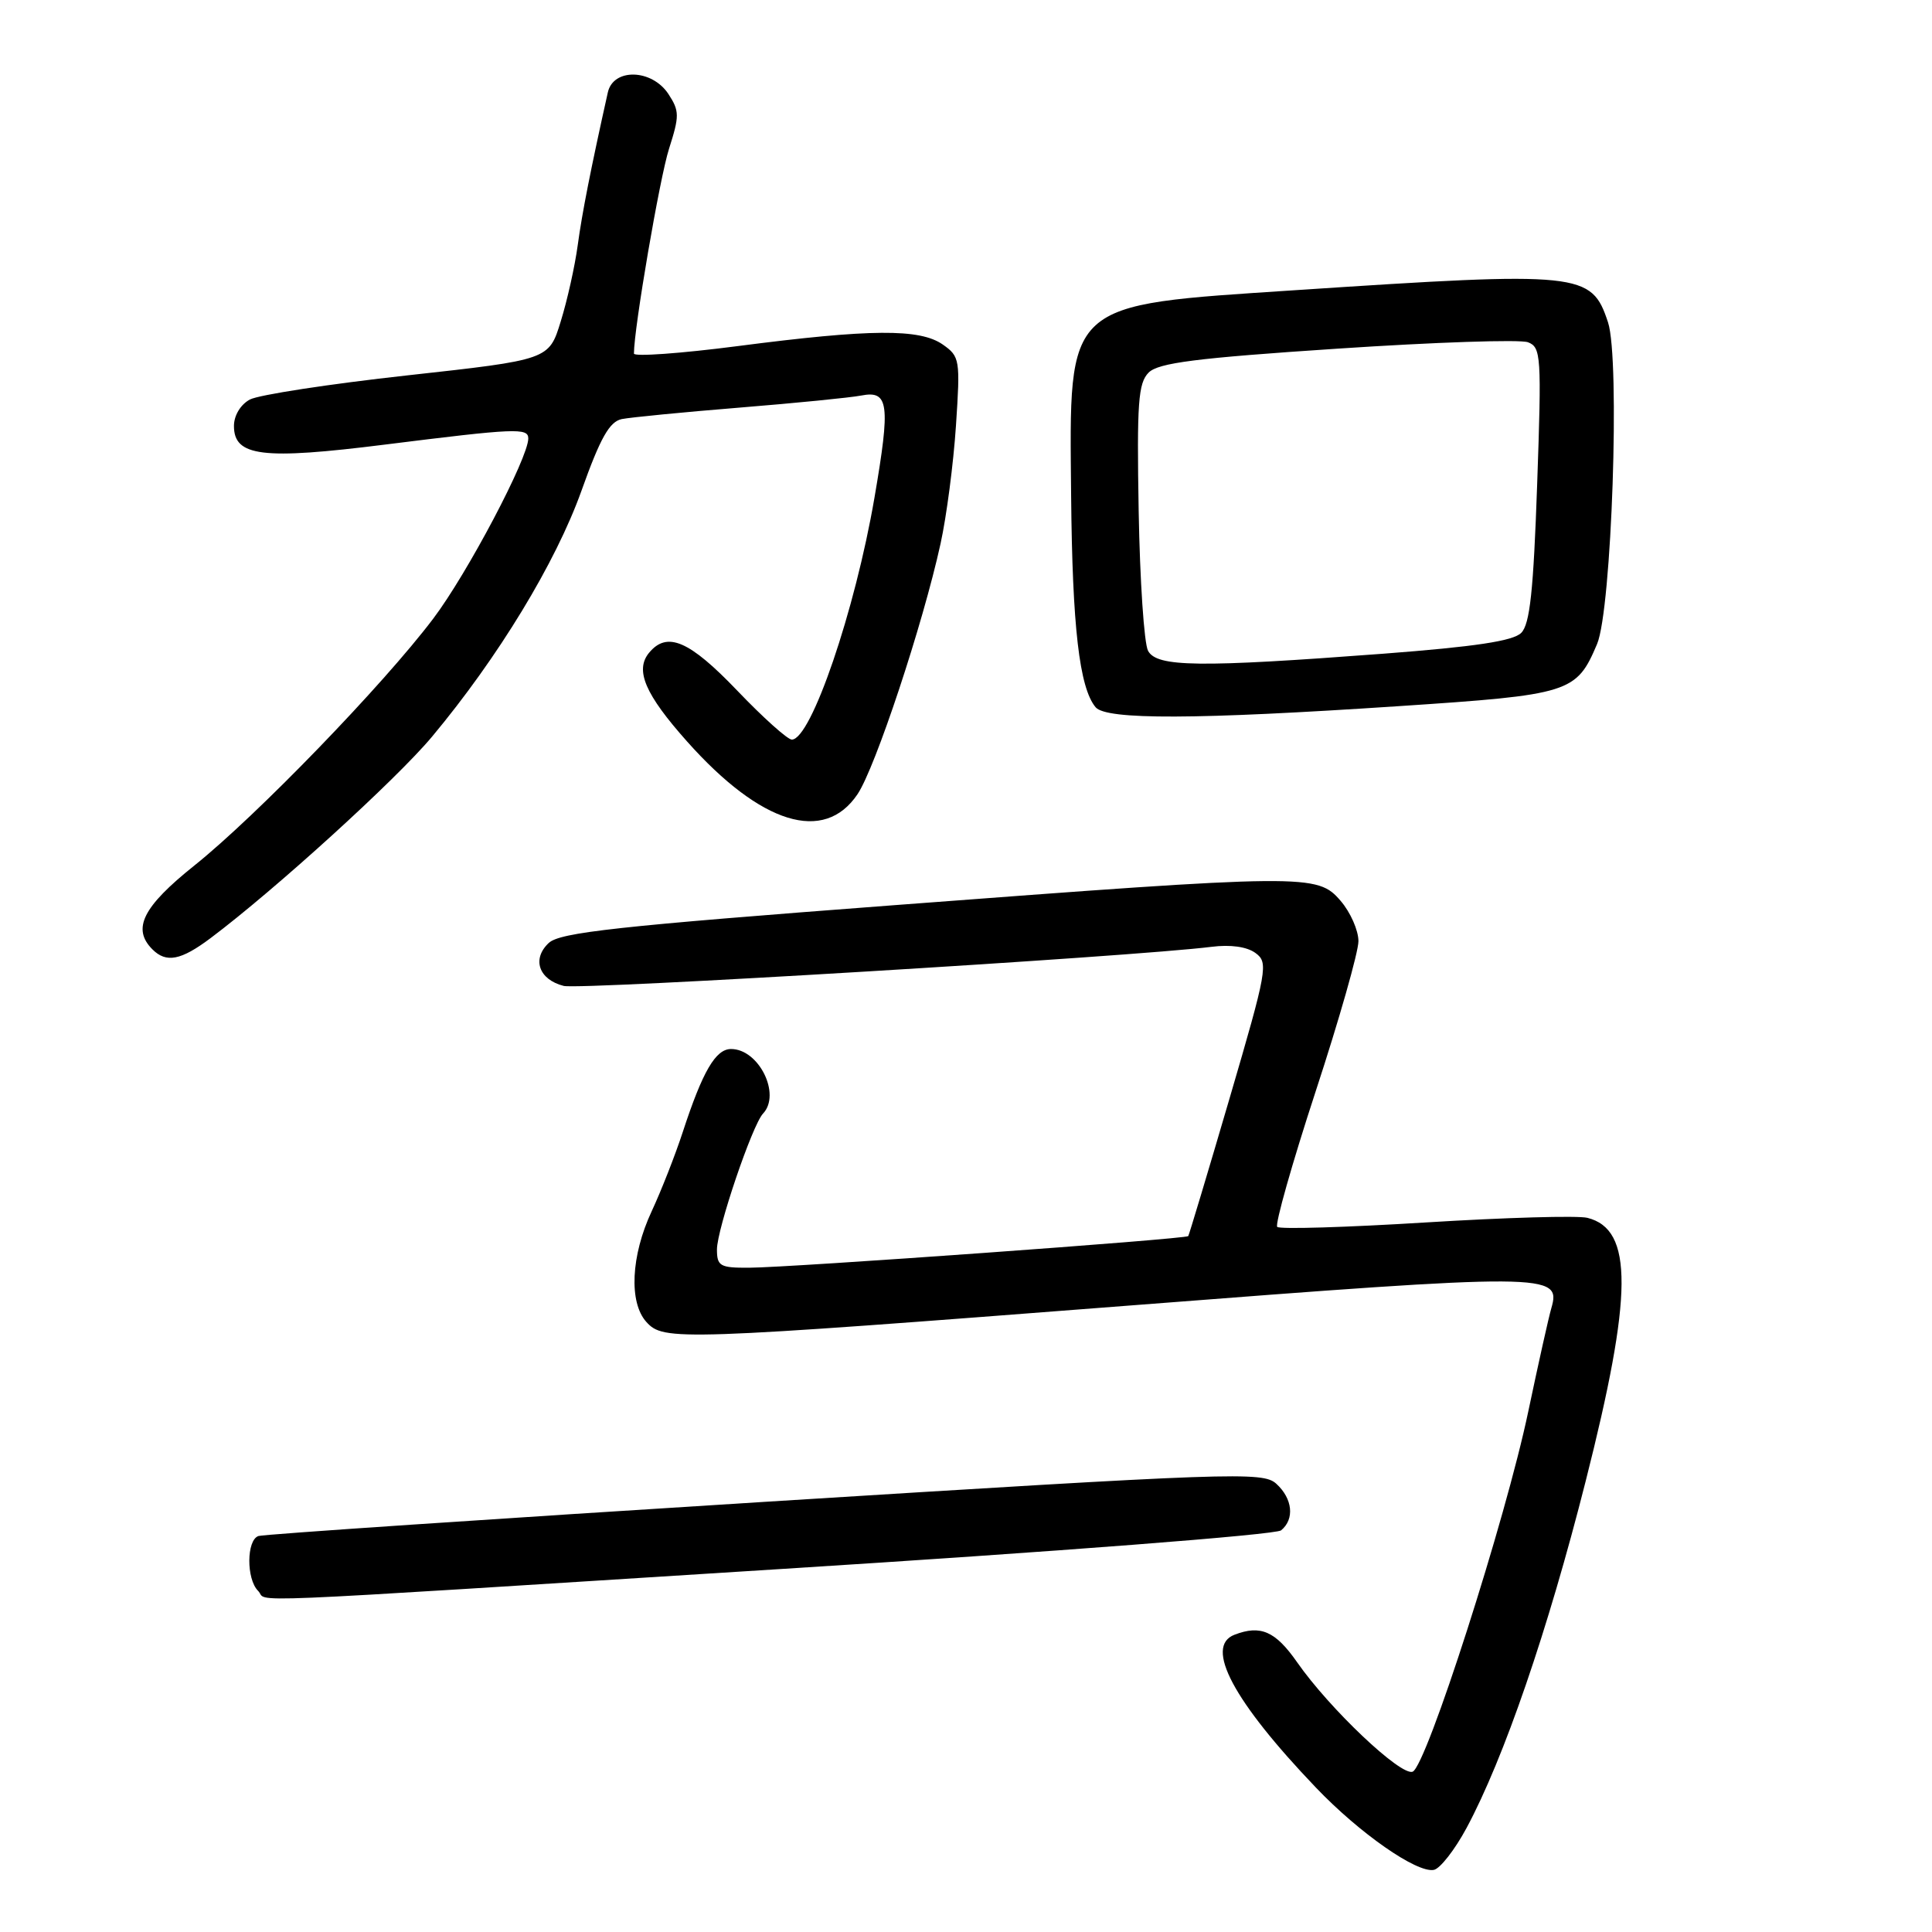 <?xml version="1.0" encoding="UTF-8" standalone="no"?>
<!DOCTYPE svg PUBLIC "-//W3C//DTD SVG 1.1//EN" "http://www.w3.org/Graphics/SVG/1.1/DTD/svg11.dtd" >
<svg xmlns="http://www.w3.org/2000/svg" xmlns:xlink="http://www.w3.org/1999/xlink" version="1.1" viewBox="0 0 256 256">
 <g >
 <path fill="currentColor"
d=" M 194.33 242.21 C 199.28 232.99 205.08 216.11 210.11 196.26 C 216.38 171.54 216.44 162.90 210.34 161.37 C 209.07 161.05 199.44 161.33 188.93 161.98 C 178.43 162.63 169.57 162.90 169.24 162.57 C 168.92 162.25 171.20 154.18 174.32 144.65 C 177.45 135.11 180.00 126.14 180.00 124.71 C 180.00 123.28 178.94 120.88 177.65 119.38 C 174.55 115.77 173.36 115.79 118.50 119.94 C 81.77 122.72 74.20 123.55 72.71 124.95 C 70.44 127.08 71.40 129.81 74.70 130.64 C 76.89 131.19 150.22 126.76 160.52 125.46 C 163.04 125.14 165.22 125.44 166.36 126.28 C 168.09 127.54 167.92 128.48 162.92 145.55 C 160.03 155.42 157.56 163.63 157.45 163.79 C 157.18 164.18 104.71 167.96 99.25 167.98 C 95.41 168.00 95.00 167.77 95.00 165.56 C 95.00 162.87 99.68 149.06 101.11 147.55 C 103.52 144.99 100.55 139.00 96.87 139.00 C 94.82 139.00 93.10 141.96 90.47 150.00 C 89.48 153.03 87.63 157.75 86.35 160.50 C 83.60 166.39 83.31 172.58 85.65 175.17 C 87.94 177.69 89.66 177.64 149.94 172.97 C 205.27 168.68 206.91 168.69 205.56 173.34 C 205.21 174.53 203.84 180.68 202.51 187.00 C 199.52 201.29 189.00 234.06 187.18 234.76 C 185.61 235.36 176.16 226.41 171.87 220.25 C 169.00 216.14 167.04 215.28 163.58 216.61 C 159.55 218.15 163.41 225.41 174.37 236.87 C 180.15 242.92 187.72 248.20 189.99 247.77 C 190.82 247.61 192.77 245.11 194.33 242.21 Z  M 103.50 207.90 C 139.94 205.61 169.05 203.36 169.75 202.78 C 171.57 201.29 171.28 198.57 169.11 196.60 C 167.32 194.98 163.63 195.11 101.36 199.00 C 65.14 201.27 34.94 203.30 34.25 203.53 C 32.66 204.05 32.62 209.22 34.20 210.80 C 35.73 212.33 28.60 212.63 103.50 207.90 Z  M 27.91 124.30 C 36.45 117.89 52.56 103.24 57.25 97.61 C 66.02 87.10 73.64 74.56 77.05 65.02 C 79.55 58.01 80.76 55.87 82.39 55.53 C 83.55 55.30 90.58 54.61 98.00 54.01 C 105.42 53.41 112.68 52.69 114.12 52.41 C 117.77 51.70 118.01 53.51 115.87 65.95 C 113.30 80.93 107.47 98.00 104.92 98.00 C 104.36 98.00 101.10 95.08 97.68 91.50 C 91.34 84.88 88.40 83.61 86.01 86.49 C 84.10 88.80 85.47 92.00 91.05 98.26 C 100.82 109.23 109.21 111.82 113.63 105.23 C 115.99 101.72 122.29 82.71 124.63 72.03 C 125.42 68.44 126.34 61.41 126.67 56.40 C 127.25 47.65 127.19 47.24 124.92 45.65 C 121.88 43.53 115.40 43.57 97.75 45.86 C 90.19 46.84 84.00 47.28 84.00 46.85 C 84.00 43.49 87.42 23.54 88.65 19.71 C 90.04 15.36 90.04 14.71 88.57 12.46 C 86.38 9.13 81.26 8.99 80.54 12.25 C 78.28 22.38 77.13 28.22 76.55 32.50 C 76.18 35.25 75.17 39.79 74.30 42.59 C 72.74 47.67 72.74 47.67 53.97 49.74 C 43.65 50.88 34.26 52.32 33.11 52.94 C 31.88 53.60 31.00 55.05 31.00 56.44 C 31.00 60.49 34.76 60.95 51.01 58.91 C 68.33 56.74 70.00 56.67 70.00 58.10 C 70.00 60.69 61.91 76.02 57.40 81.98 C 50.75 90.78 34.00 108.09 25.75 114.69 C 18.91 120.16 17.46 123.06 20.20 125.80 C 22.03 127.63 23.97 127.26 27.91 124.30 Z  M 185.32 93.57 C 208.10 92.06 208.87 91.81 211.62 85.34 C 213.56 80.74 214.69 47.62 213.07 42.71 C 210.88 36.08 209.59 35.94 171.65 38.45 C 140.89 40.49 141.69 39.75 141.93 65.72 C 142.09 83.05 143.02 91.12 145.17 93.71 C 146.58 95.40 158.41 95.36 185.32 93.57 Z  M 152.12 86.23 C 151.60 85.25 151.04 76.92 150.88 67.72 C 150.63 53.38 150.82 50.76 152.20 49.37 C 153.49 48.08 158.47 47.44 177.21 46.20 C 190.08 45.34 201.44 44.96 202.46 45.35 C 204.20 46.01 204.28 47.14 203.68 64.22 C 203.19 78.31 202.72 82.71 201.57 83.86 C 200.49 84.94 195.46 85.69 183.29 86.62 C 158.82 88.47 153.28 88.40 152.12 86.23 Z "/>
</g>
</svg>